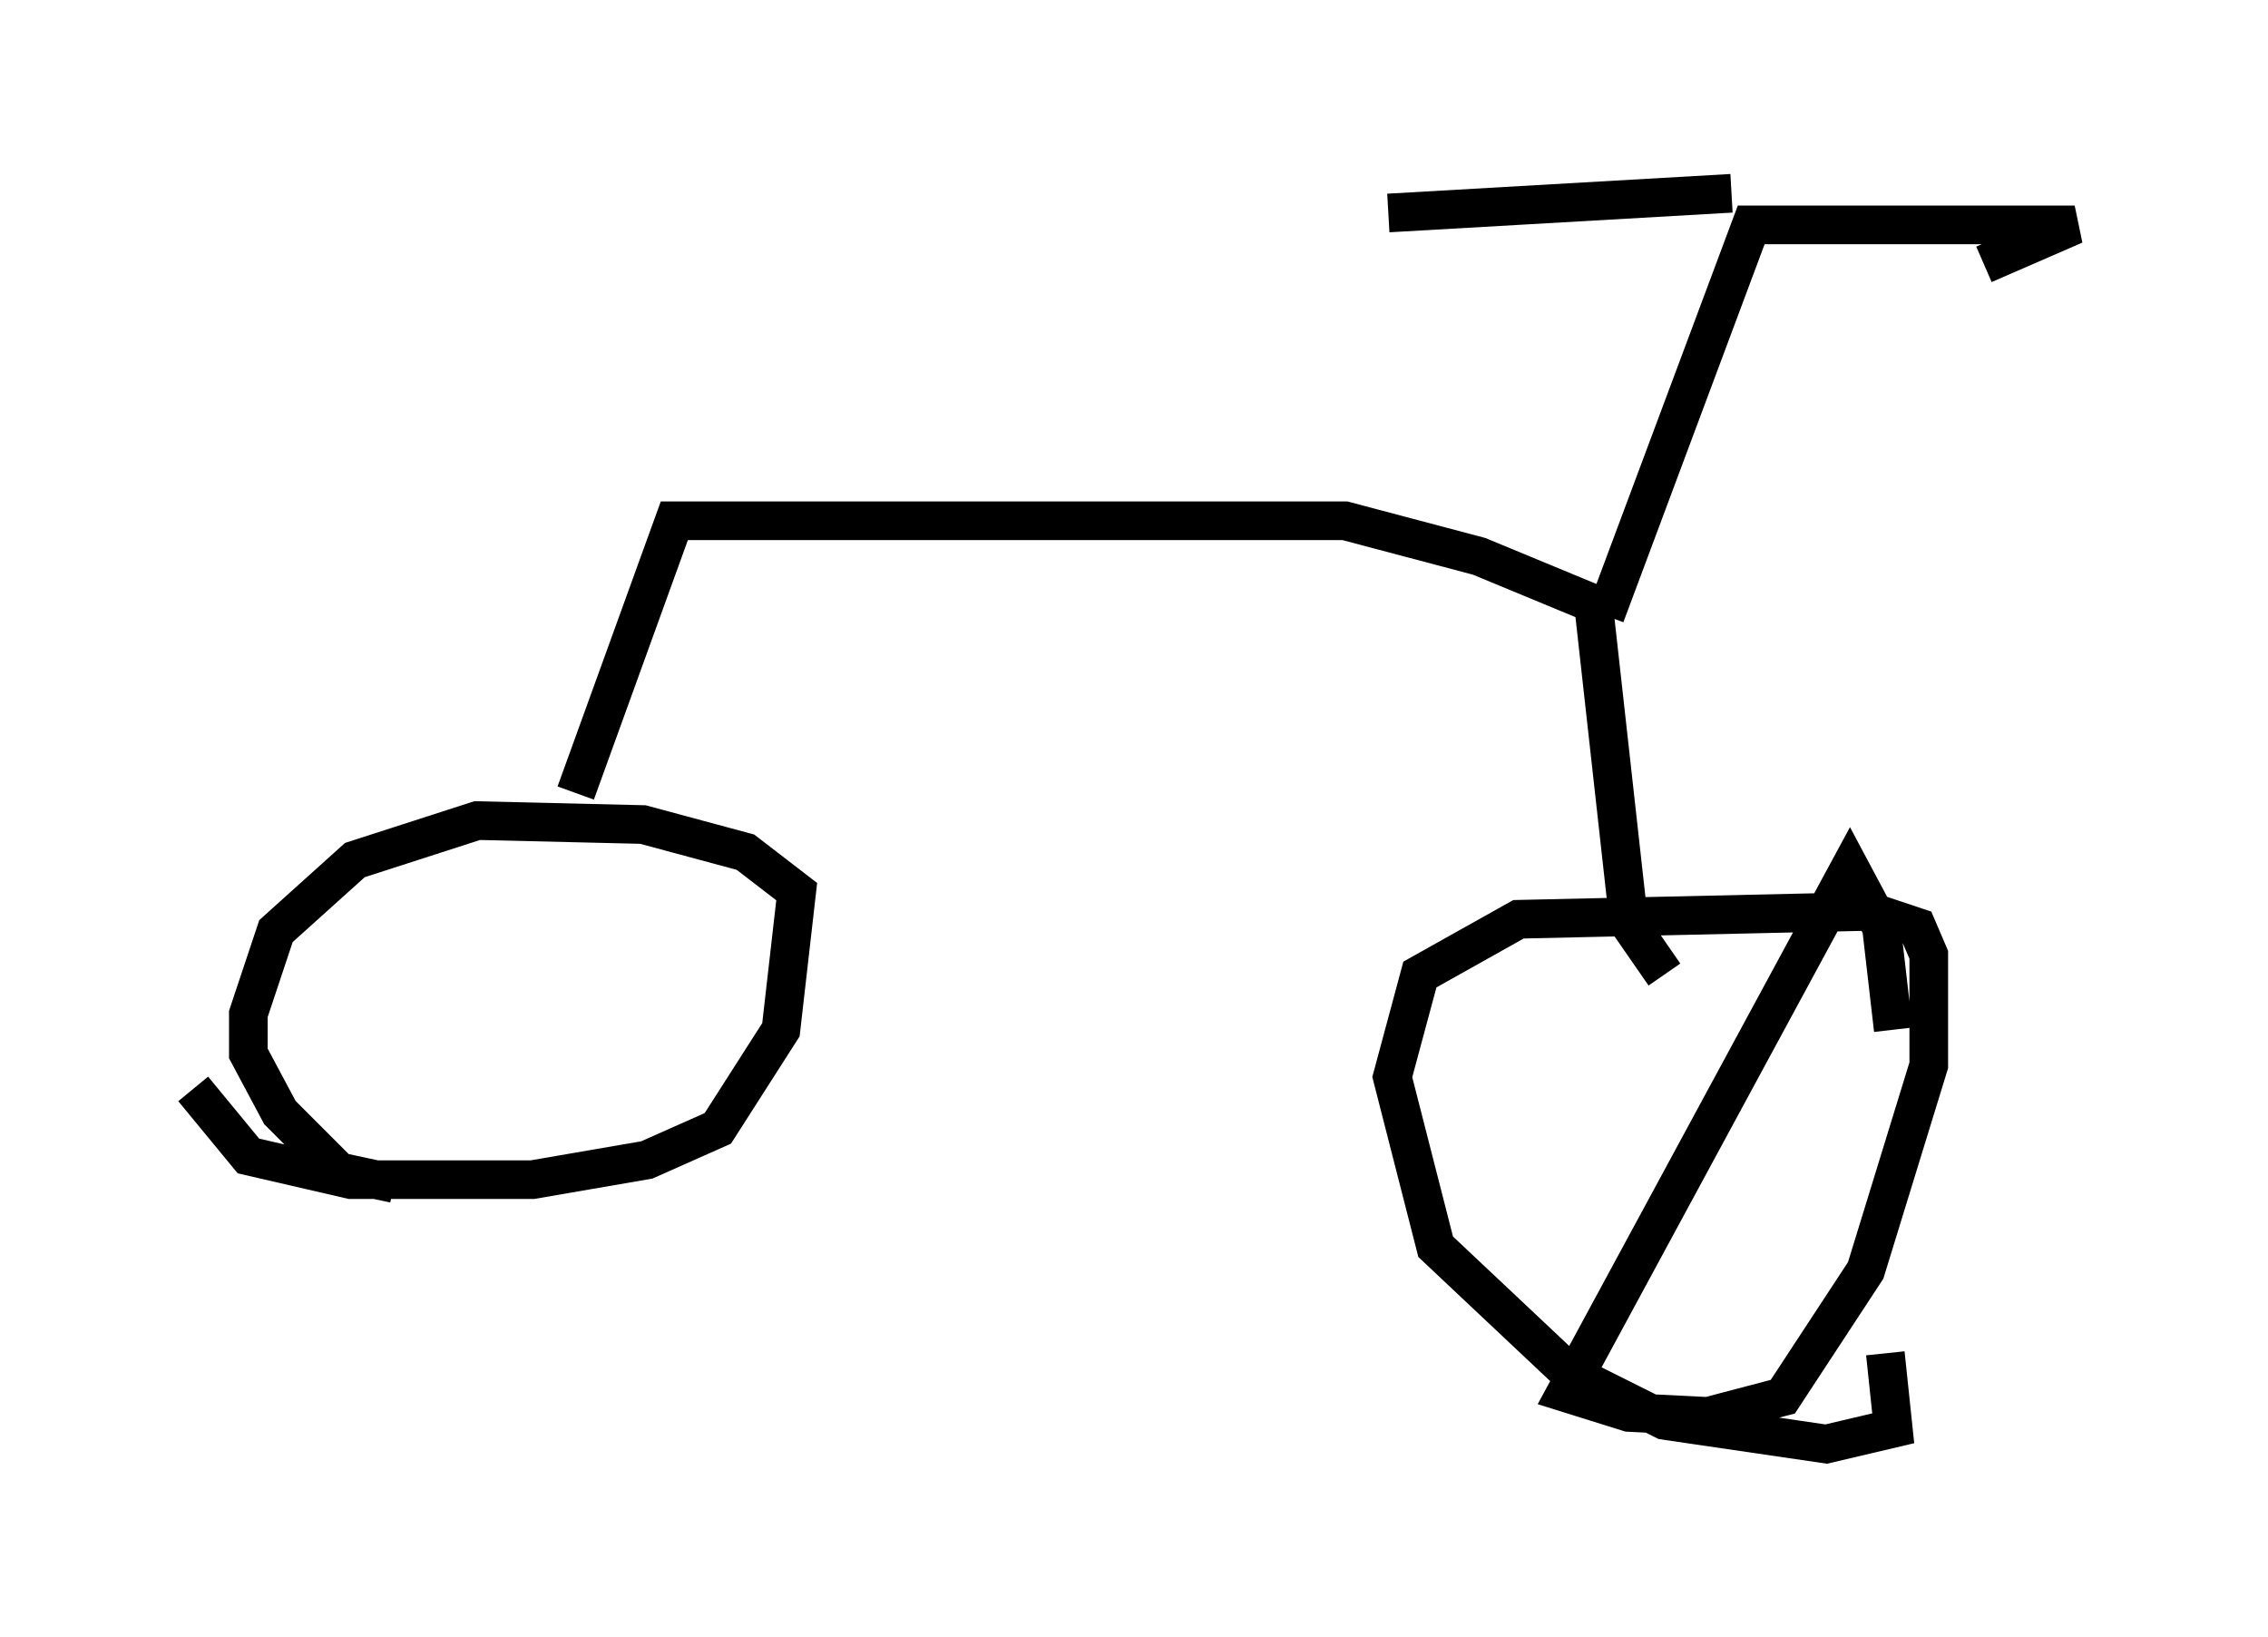 <?xml version="1.0" encoding="utf-8" ?>
<svg baseProfile="full" height="42.361" version="1.1" width="58.694" xmlns="http://www.w3.org/2000/svg" xmlns:ev="http://www.w3.org/2001/xml-events" xmlns:xlink="http://www.w3.org/1999/xlink"><defs /><rect fill="white" height="42.361" width="58.694" x="0" y="0" /><path d="M18.271, 26.948 m-13.271, 1.225 l1.429, 1.735 2.654, 0.613 l4.696, 0.0 2.96, -0.51 l1.838, -0.817 1.633, -2.552 l0.408, -3.573 -1.327, -1.021 l-2.654, -0.715 -4.288, -0.102 l-3.165, 1.021 -2.042, 1.838 l-0.715, 2.144 0.0, 1.021 l0.817, 1.531 1.531, 1.531 l1.429, 0.306 m38.792, -3.981 l-0.306, -2.654 -0.817, -1.531 l-7.35, 13.577 1.633, 0.51 l2.042, 0.102 1.94, -0.51 l2.144, -3.267 1.633, -5.308 l0.0, -2.858 -0.306, -0.715 l-1.225, -0.408 -9.086, 0.204 l-2.552, 1.429 -0.715, 2.654 l1.123, 4.39 3.471, 3.267 l2.45, 1.225 4.185, 0.613 l1.735, -0.408 -0.204, -1.94 m-33.892, -14.496 l2.552, -7.044 17.354, 0.0 l3.471, 0.919 2.96, 1.225 l0.919, 8.269 0.919, 1.327 m-1.531, -9.29 l3.777, -10.106 8.371, 0.0 l-2.348, 1.021 m-6.533, -1.838 l-8.881, 0.51 " fill="none" stroke="black" stroke-width="1" /></svg>